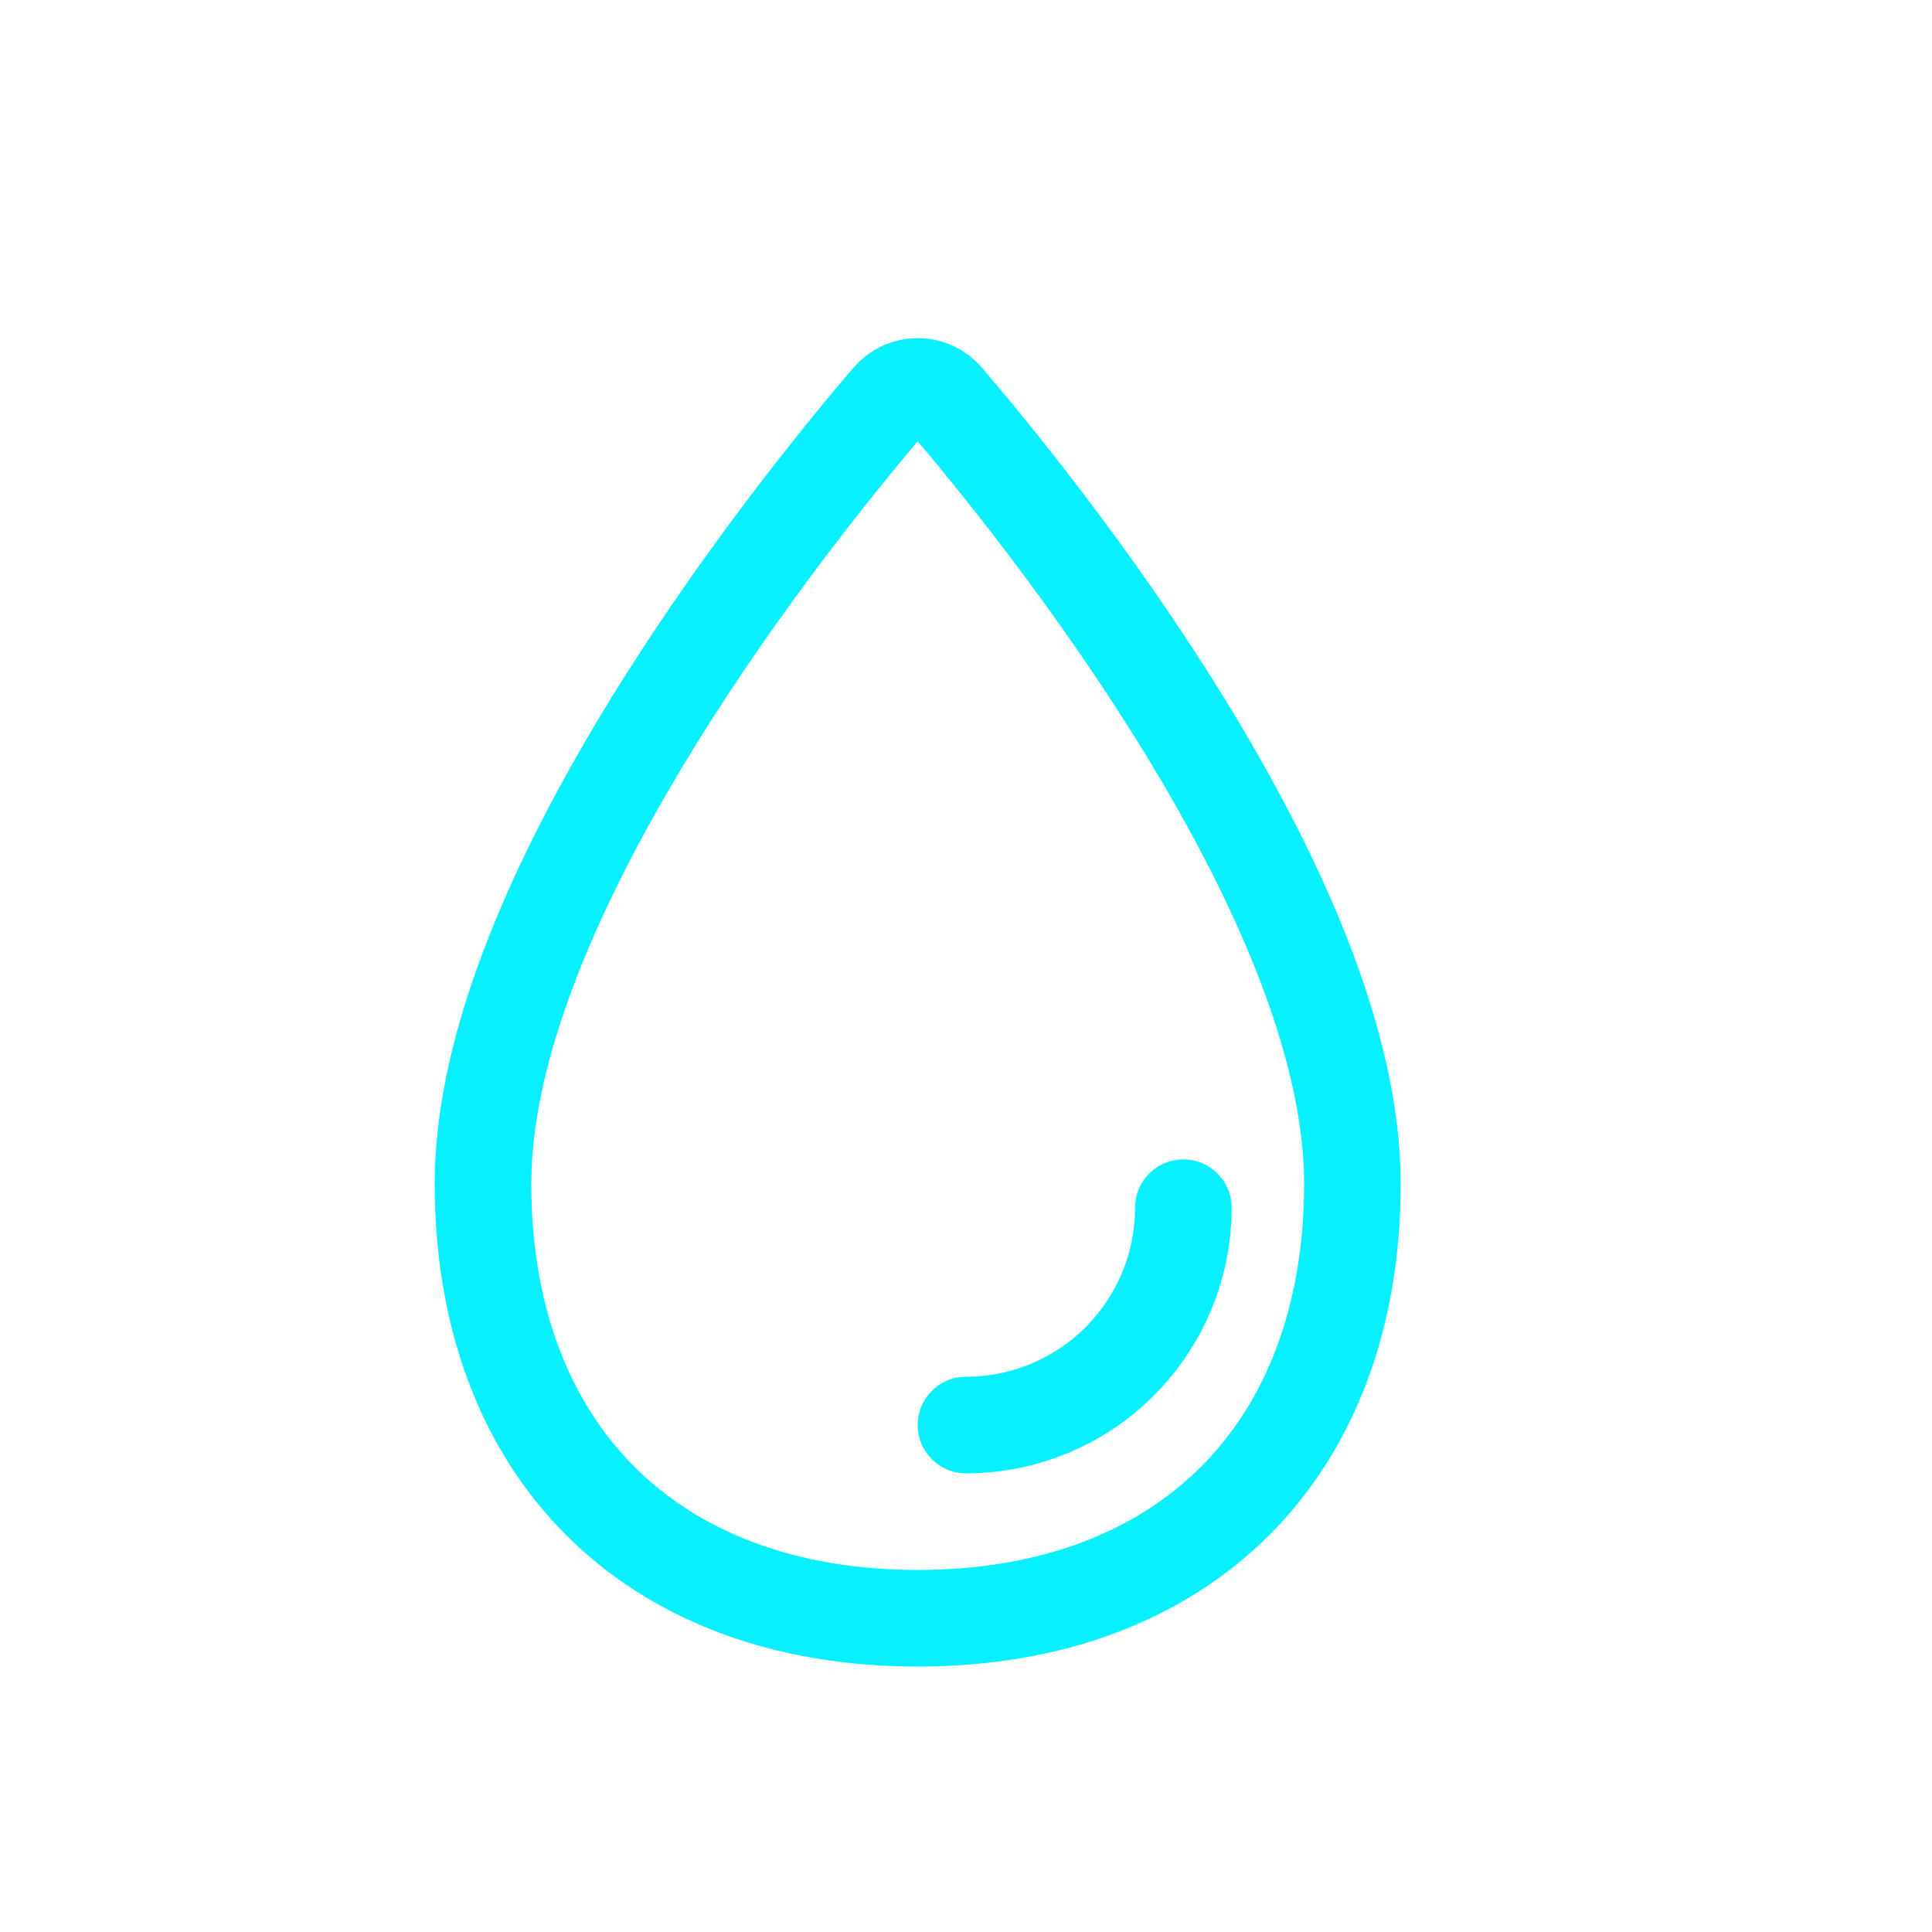 <svg width="20" height="20" viewBox="0 0 20 20" fill="none" xmlns="http://www.w3.org/2000/svg">
<path d="M14 12.252C14 15.014 12.262 16.752 9.5 16.752C6.738 16.752 5 15.014 5 12.252C5 9.289 8.226 5.288 9.215 4.131C9.251 4.09 9.294 4.057 9.343 4.034C9.393 4.012 9.446 4 9.5 4C9.554 4 9.608 4.012 9.657 4.034C9.706 4.057 9.75 4.09 9.785 4.131C10.774 5.288 14 9.289 14 12.252Z" stroke="#06F0FF" stroke-miterlimit="10"/>
<path d="M12.25 12.502C12.25 13.099 12.013 13.671 11.591 14.093C11.169 14.515 10.597 14.752 10 14.752" stroke="#06F0FF" stroke-linecap="round" stroke-linejoin="round"/>
</svg>

